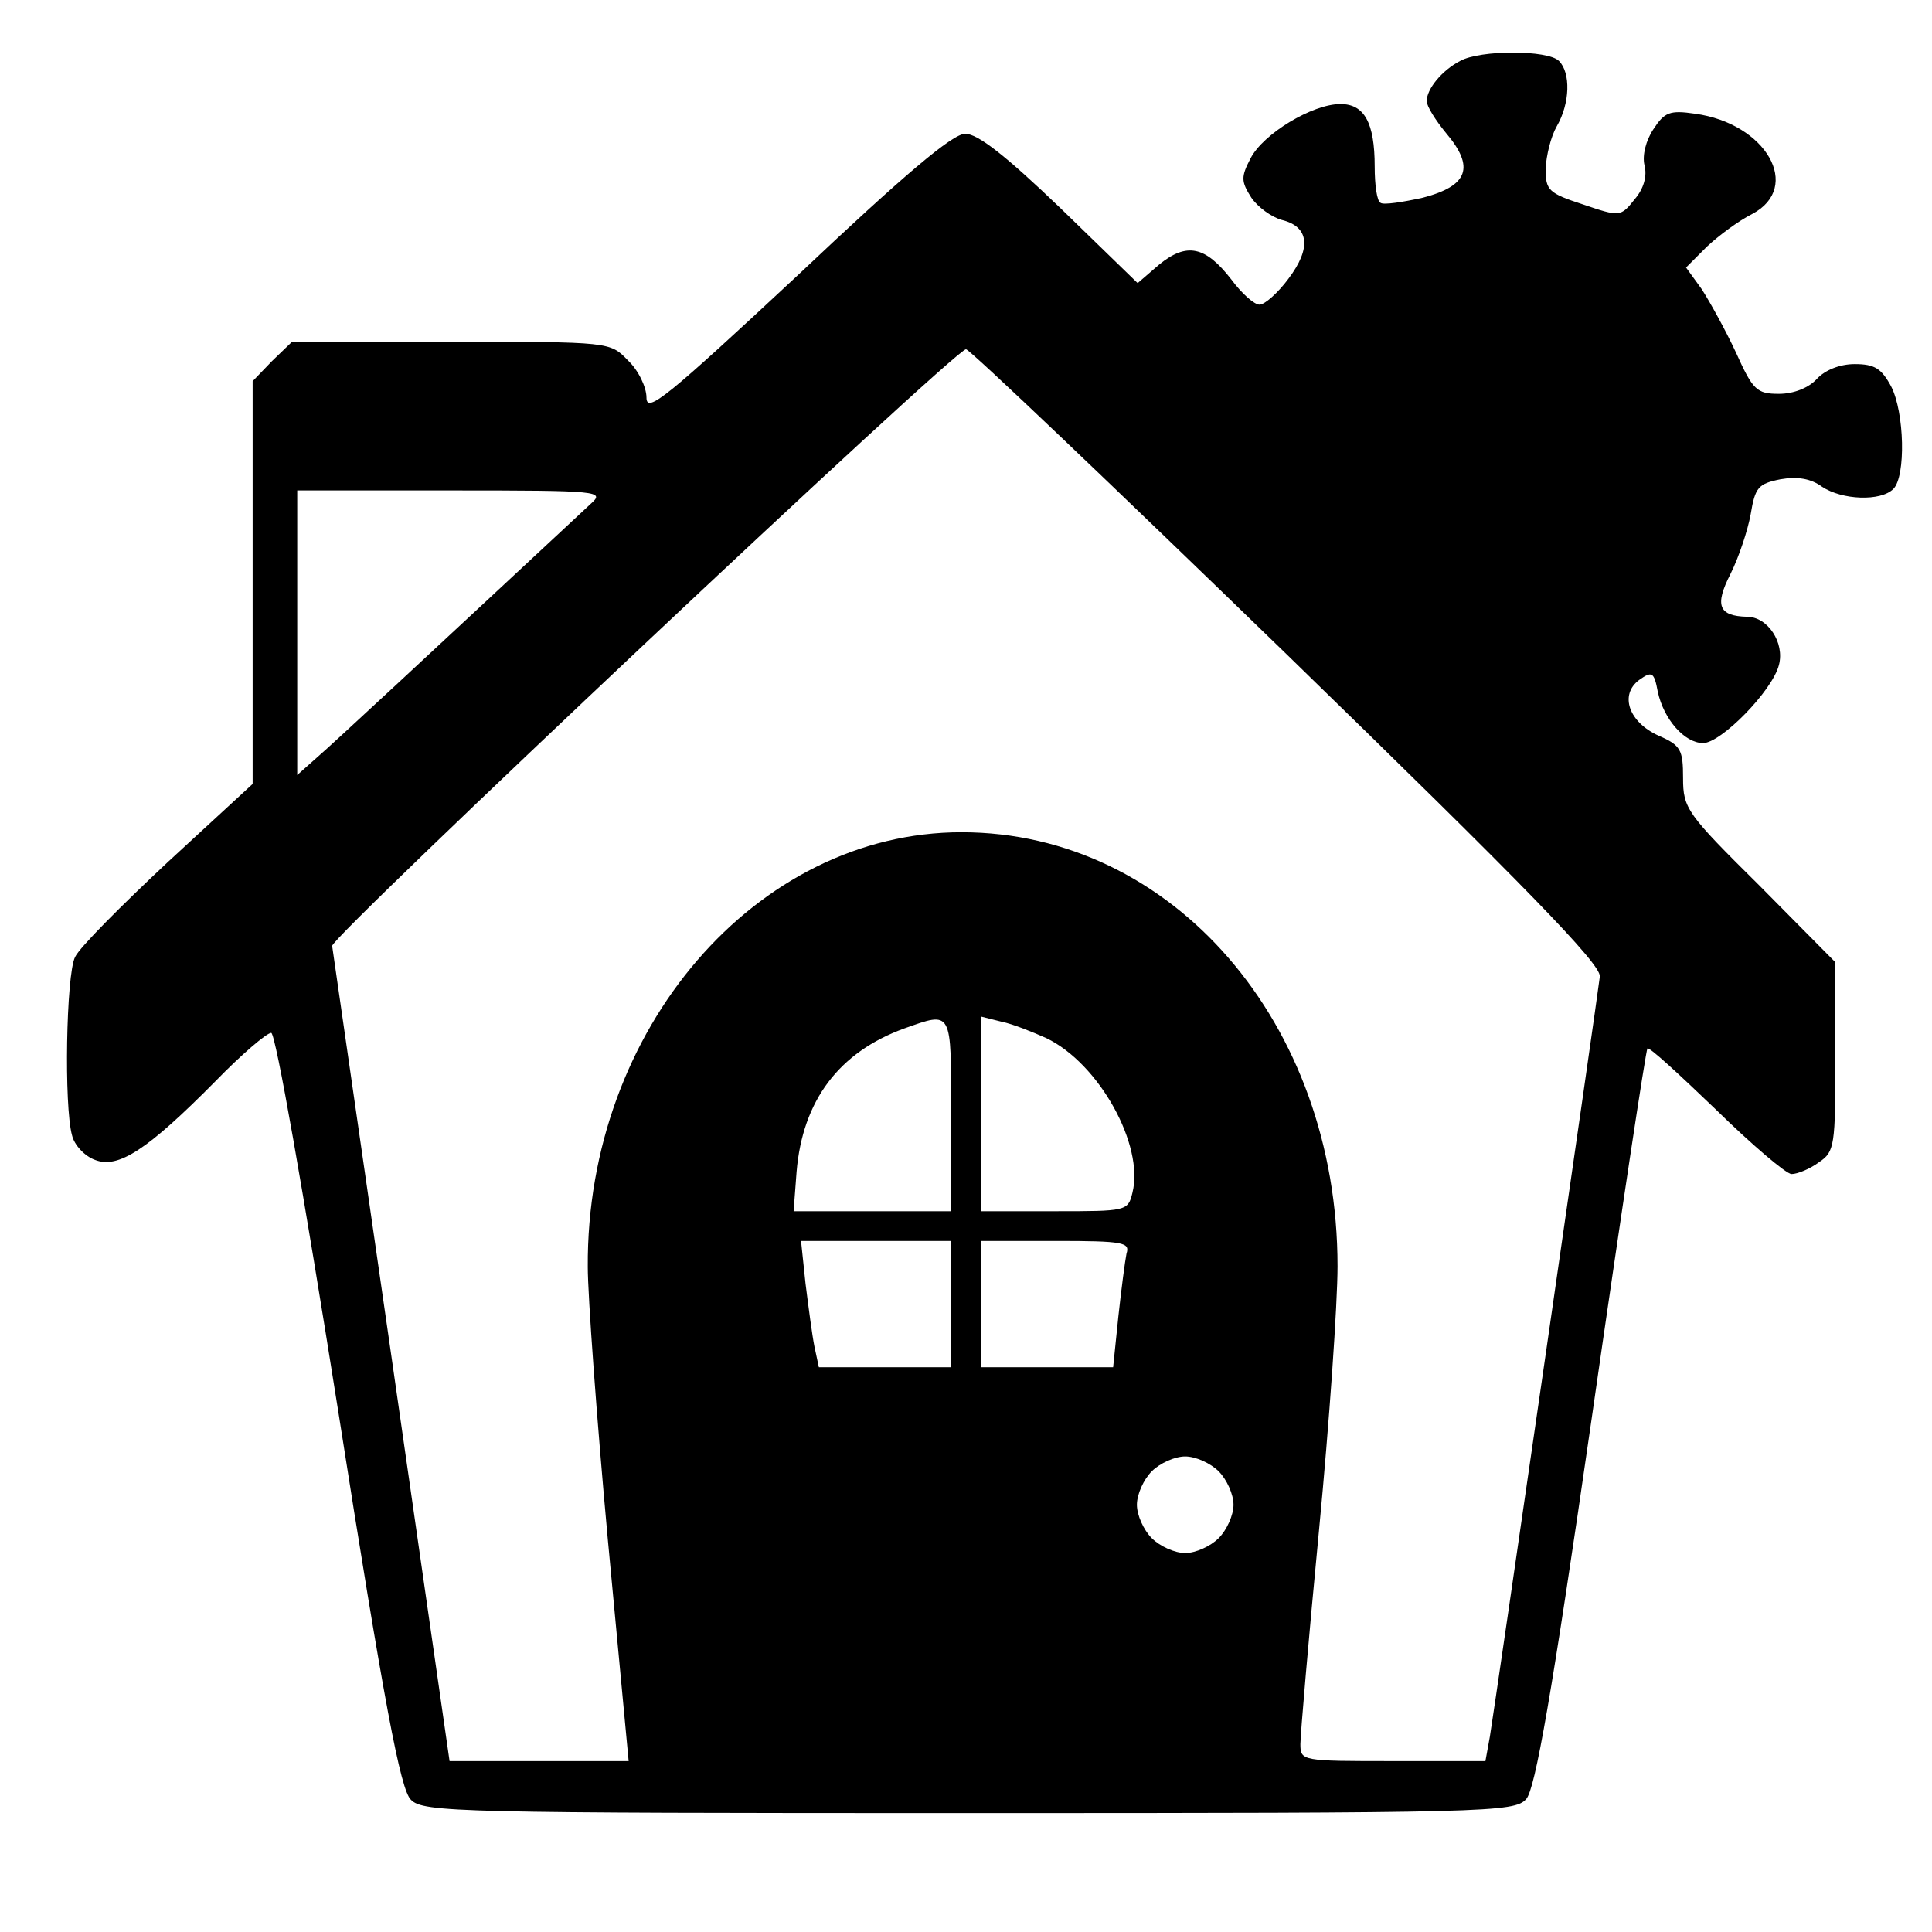 <?xml version="1.0" standalone="no"?>
<!DOCTYPE svg PUBLIC "-//W3C//DTD SVG 20010904//EN"
 "http://www.w3.org/TR/2001/REC-SVG-20010904/DTD/svg10.dtd">
<svg version="1.0" xmlns="http://www.w3.org/2000/svg"
 width="260pt" height="260pt" viewBox="0 0 260 260"
 preserveAspectRatio="xMidYMid meet">
<g transform="translate(0,260) scale(0.1,-0.1)"
fill="#000000" stroke="none">
<path d="M1965 2518 c-25 -13 -45 -38 -45 -54 0 -7 12 -26 26 -43 39 -46 30
-71 -31 -87 -27 -6 -53 -10 -57 -7 -5 2 -8 24 -8 49 0 59 -14 84 -46 84 -38 0
-104 -40 -121 -73 -13 -25 -13 -31 1 -53 9 -13 27 -26 41 -30 37 -9 40 -38 9
-79 -14 -19 -32 -35 -39 -35 -7 0 -24 15 -38 34 -35 45 -60 50 -97 20 l-29
-25 -104 101 c-73 70 -111 100 -128 100 -17 0 -81 -54 -226 -191 -176 -164
-203 -186 -203 -164 0 14 -11 37 -25 50 -24 25 -24 25 -238 25 l-214 0 -27
-26 -26 -27 0 -271 0 -271 -114 -105 c-62 -58 -119 -115 -125 -128 -12 -24
-15 -201 -4 -240 3 -13 17 -28 31 -33 31 -12 70 13 162 106 35 36 69 65 75 65
6 0 44 -218 90 -508 62 -395 84 -511 98 -524 16 -17 65 -18 750 -18 702 0 735
1 751 19 12 14 34 137 88 512 39 272 73 496 75 498 2 3 43 -35 92 -82 49 -48
95 -87 102 -87 8 0 25 7 37 16 21 14 22 22 22 142 l0 127 -102 103 c-98 97
-103 104 -103 145 0 38 -3 44 -33 57 -40 18 -53 55 -26 75 17 12 20 11 25 -16
8 -37 36 -69 61 -69 24 0 93 70 102 105 8 30 -15 65 -43 65 -38 1 -44 15 -22
58 11 22 23 58 27 80 6 36 10 41 40 47 23 4 41 1 56 -10 27 -18 79 -20 96 -3
17 17 15 103 -3 138 -13 24 -22 30 -49 30 -20 0 -40 -8 -51 -20 -11 -12 -31
-20 -51 -20 -30 0 -35 5 -58 56 -14 30 -35 68 -46 85 l-21 29 28 28 c16 15 43
35 61 44 68 36 19 122 -77 135 -34 5 -41 2 -56 -21 -10 -15 -15 -35 -12 -48 4
-15 -1 -32 -13 -46 -19 -24 -20 -24 -70 -7 -46 15 -50 19 -50 48 1 18 7 43 15
57 18 31 19 72 3 88 -15 15 -106 15 -133 0z m-233 -799 c322 -313 422 -416
421 -433 -3 -27 -141 -981 -148 -1023 l-6 -33 -124 0 c-123 0 -125 0 -125 23
0 12 11 141 25 287 14 146 25 306 25 356 0 327 -222 584 -506 584 -276 0 -505
-265 -503 -585 0 -38 12 -204 27 -367 l28 -298 -121 0 -120 0 -78 543 c-43
298 -79 547 -80 554 -2 12 838 803 853 803 5 0 199 -185 432 -411z m-937 203
c-232 -216 -346 -322 -368 -341 l-27 -24 0 191 0 192 207 0 c202 0 207 -1 188
-18z m485 -822 l0 -130 -106 0 -106 0 4 53 c8 96 57 161 145 193 65 23 63 26
63 -116z m128 103 c71 -34 132 -144 116 -208 -6 -25 -8 -25 -105 -25 l-99 0 0
131 0 131 28 -7 c15 -3 42 -14 60 -22z m-128 -358 l0 -85 -89 0 -89 0 -6 28
c-3 15 -8 53 -12 85 l-6 57 101 0 101 0 0 -85z m236 68 c-2 -10 -7 -48 -11
-85 l-7 -68 -89 0 -89 0 0 85 0 85 101 0 c91 0 100 -2 95 -17z m124 -293 c11
-11 20 -31 20 -45 0 -14 -9 -34 -20 -45 -11 -11 -31 -20 -45 -20 -14 0 -34 9
-45 20 -11 11 -20 31 -20 45 0 14 9 34 20 45 11 11 31 20 45 20 14 0 34 -9 45
-20z"/>
</g>
</svg>
